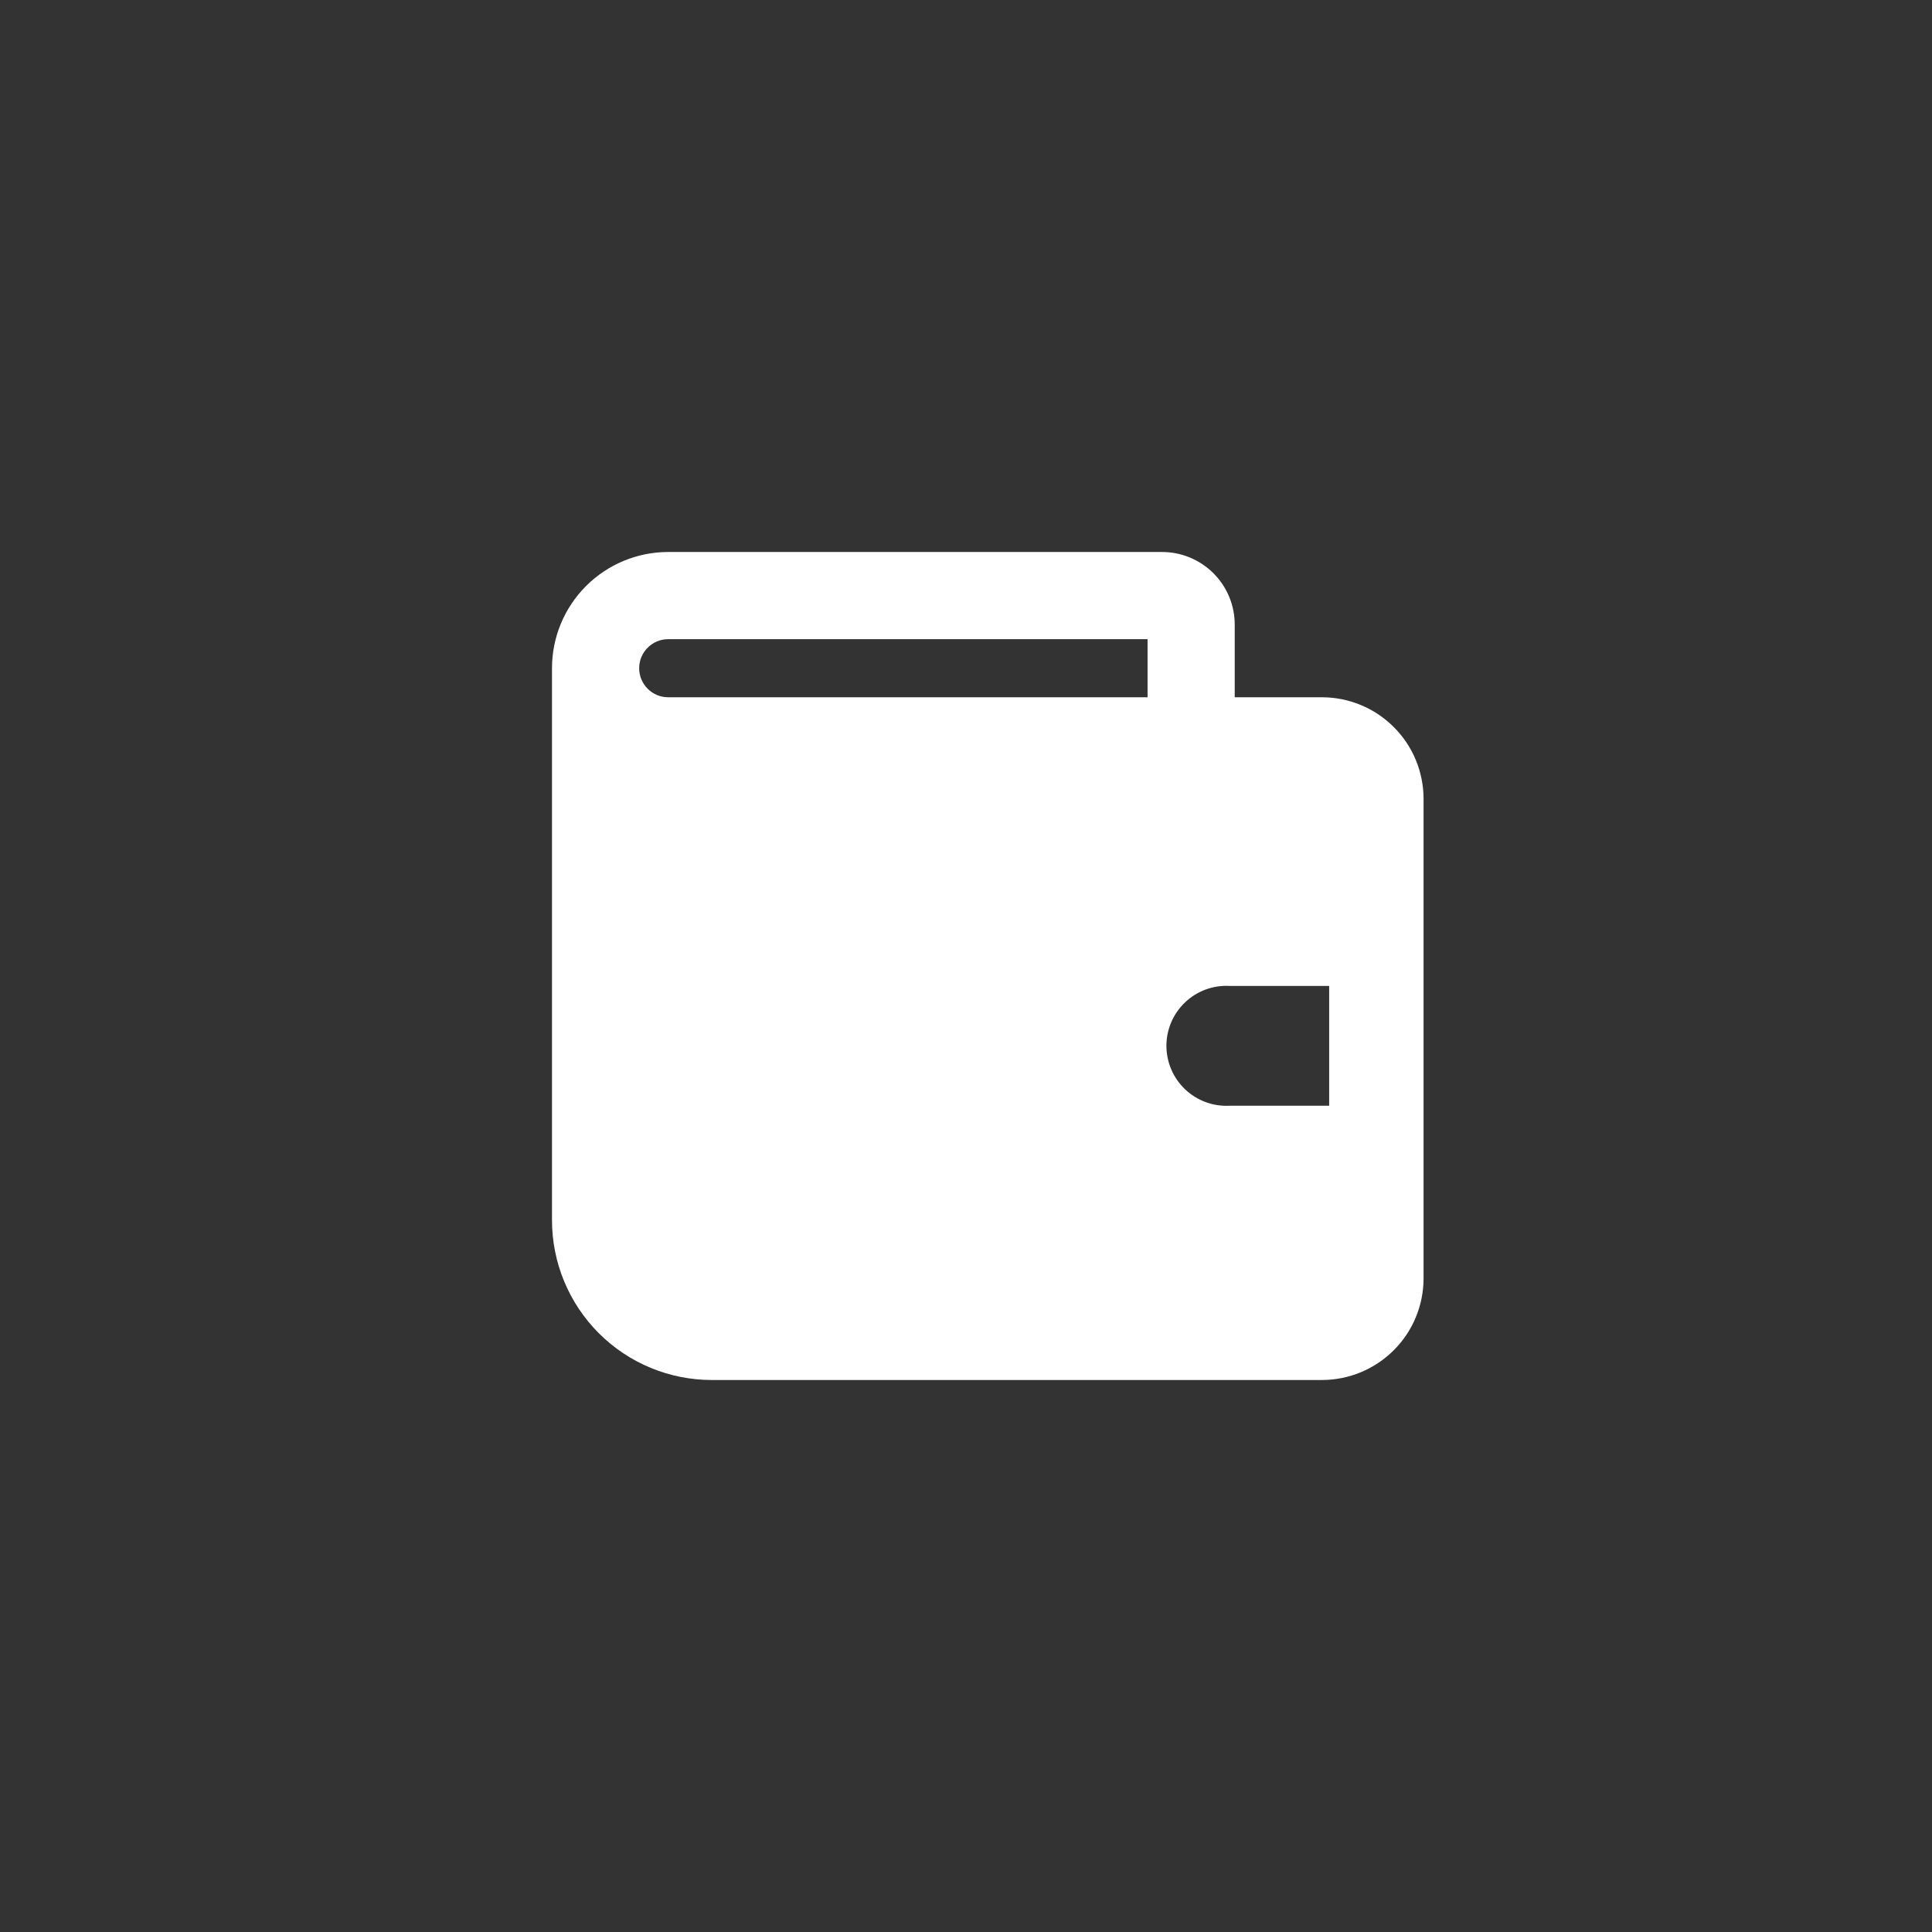 <svg width="42" height="42" viewBox="0 0 42 42" fill="none" xmlns="http://www.w3.org/2000/svg">
<rect x="0" y="0" width="42" height="42" fill="#333333" stroke="none"/>
<path d="M12 26.526C12 27.447 12.366 28.331 13.018 28.983C13.669 29.634 14.552 30 15.474 30H28.737C29.323 30 29.885 29.767 30.3 29.352C30.715 28.938 30.947 28.376 30.947 27.789V17.368V17.369C30.947 16.782 30.715 16.22 30.3 15.806C29.885 15.391 29.323 15.158 28.737 15.158H26.842V13.579C26.842 13.16 26.676 12.759 26.38 12.463C26.083 12.166 25.682 12 25.263 12H14.526C13.856 12 13.214 12.266 12.74 12.74C12.266 13.214 12 13.856 12 14.526L12 26.526ZM26.725 21.433H28.895V24.038H26.725C26.369 24.055 26.02 23.926 25.762 23.68C25.503 23.433 25.357 23.092 25.357 22.735C25.357 22.378 25.503 22.037 25.762 21.791C26.02 21.544 26.369 21.415 26.725 21.433V21.433ZM14.526 13.895H24.947V15.158H14.526C14.177 15.158 13.895 14.875 13.895 14.526C13.895 14.178 14.178 13.895 14.526 13.895V13.895Z" fill="white"/>
</svg>
